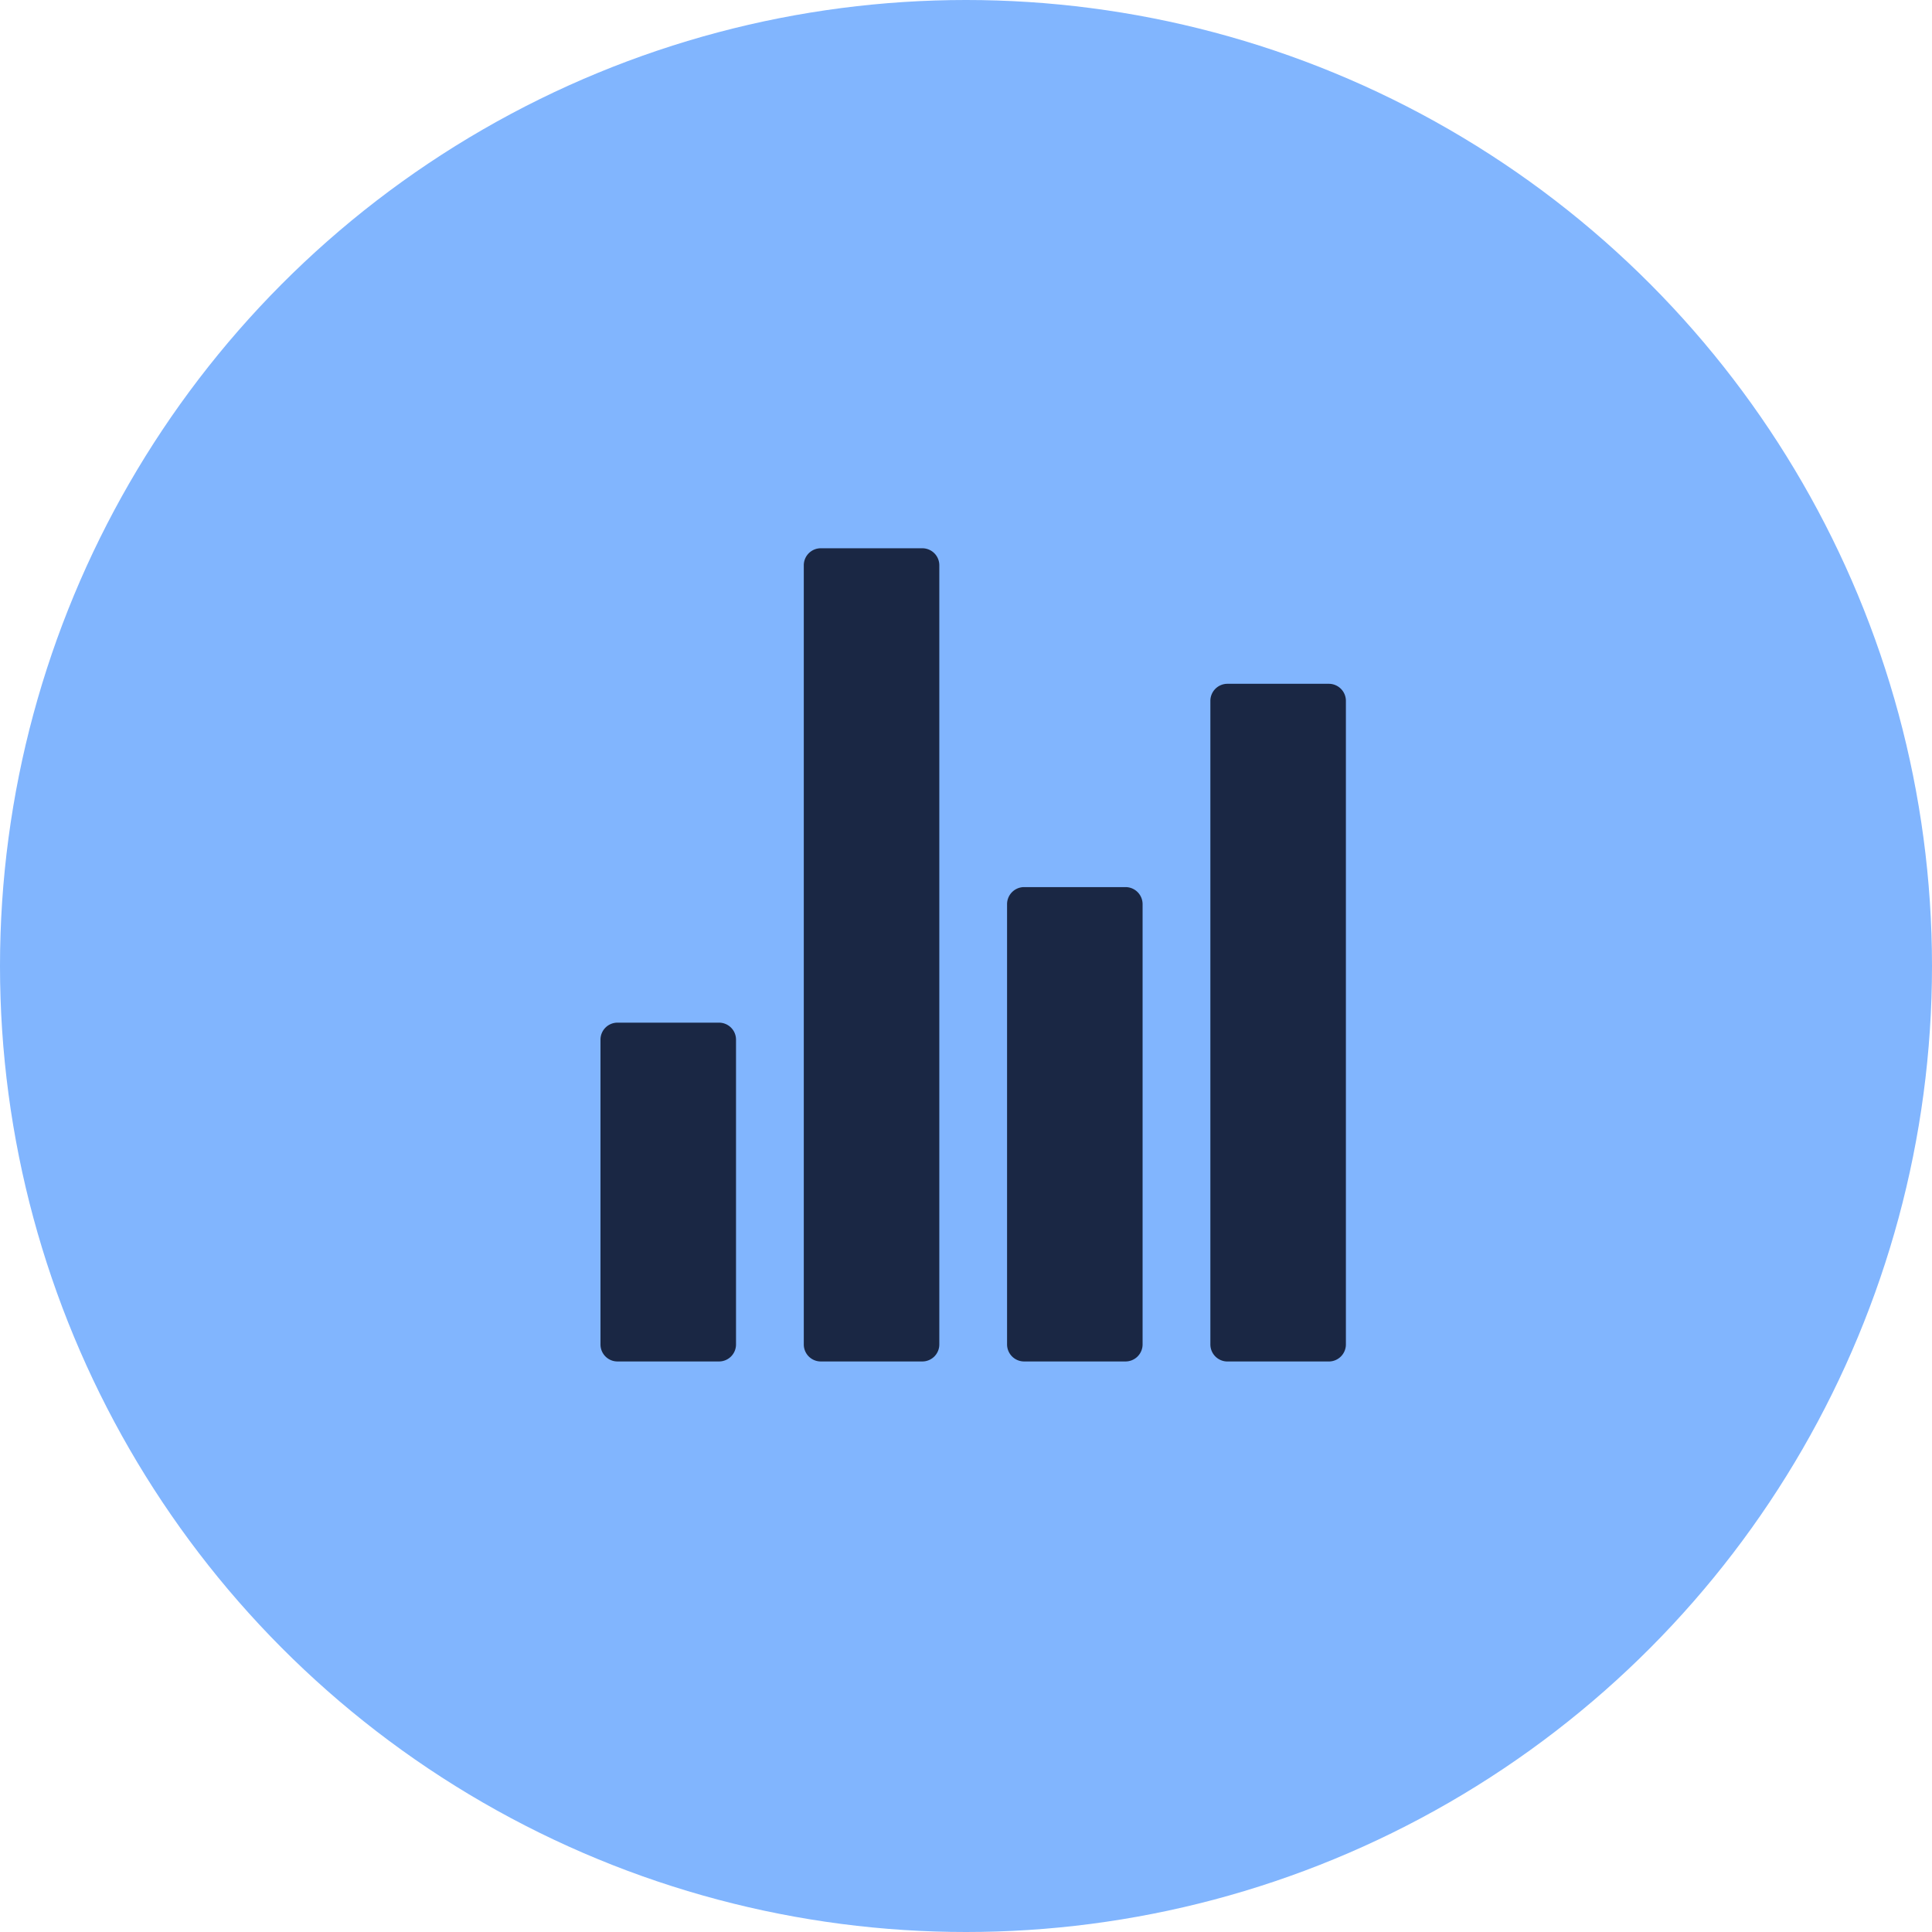 <svg xmlns="http://www.w3.org/2000/svg" width="74" height="74" viewBox="0 0 74 74">
  <g id="Sales-icon" transform="translate(-314 -1802)">
    <circle id="Ellipse_78" data-name="Ellipse 78" cx="37" cy="37" r="37" transform="translate(314 1802)" fill="#81b5fe"/>
    <g id="Icon_ionic-ios-stats" data-name="Icon ionic-ios-stats" transform="translate(331.375 1818.5)">
      <path id="Path_310" data-name="Path 310" d="M13.024,35.647h3.893A.651.651,0,0,0,17.566,35V5.149a.651.651,0,0,0-.649-.649H13.024a.651.651,0,0,0-.649.649V35A.651.651,0,0,0,13.024,35.647Z" transform="translate(1.037)" fill="#1a2744"/>
      <path id="Path_311" data-name="Path 311" d="M6.274,33.228h3.893a.651.651,0,0,0,.649-.649V20.9a.651.651,0,0,0-.649-.649H6.274a.651.651,0,0,0-.649.649v11.68A.651.651,0,0,0,6.274,33.228Z" transform="translate(0 2.419)" fill="#1a2744"/>
      <path id="Path_312" data-name="Path 312" d="M19.782,33.919h3.877a.654.654,0,0,0,.657-.657V16.407a.654.654,0,0,0-.657-.657H19.782a.654.654,0,0,0-.657.657V33.262A.654.654,0,0,0,19.782,33.919Z" transform="translate(2.073 1.728)" fill="#1a2744"/>
      <path id="Path_313" data-name="Path 313" d="M25.875,9.657V34.3a.654.654,0,0,0,.657.657h3.877a.654.654,0,0,0,.657-.657V9.657A.654.654,0,0,0,30.409,9H26.532A.654.654,0,0,0,25.875,9.657Z" transform="translate(3.11 0.691)" fill="#1a2744"/>
    </g>
  </g>
</svg>
